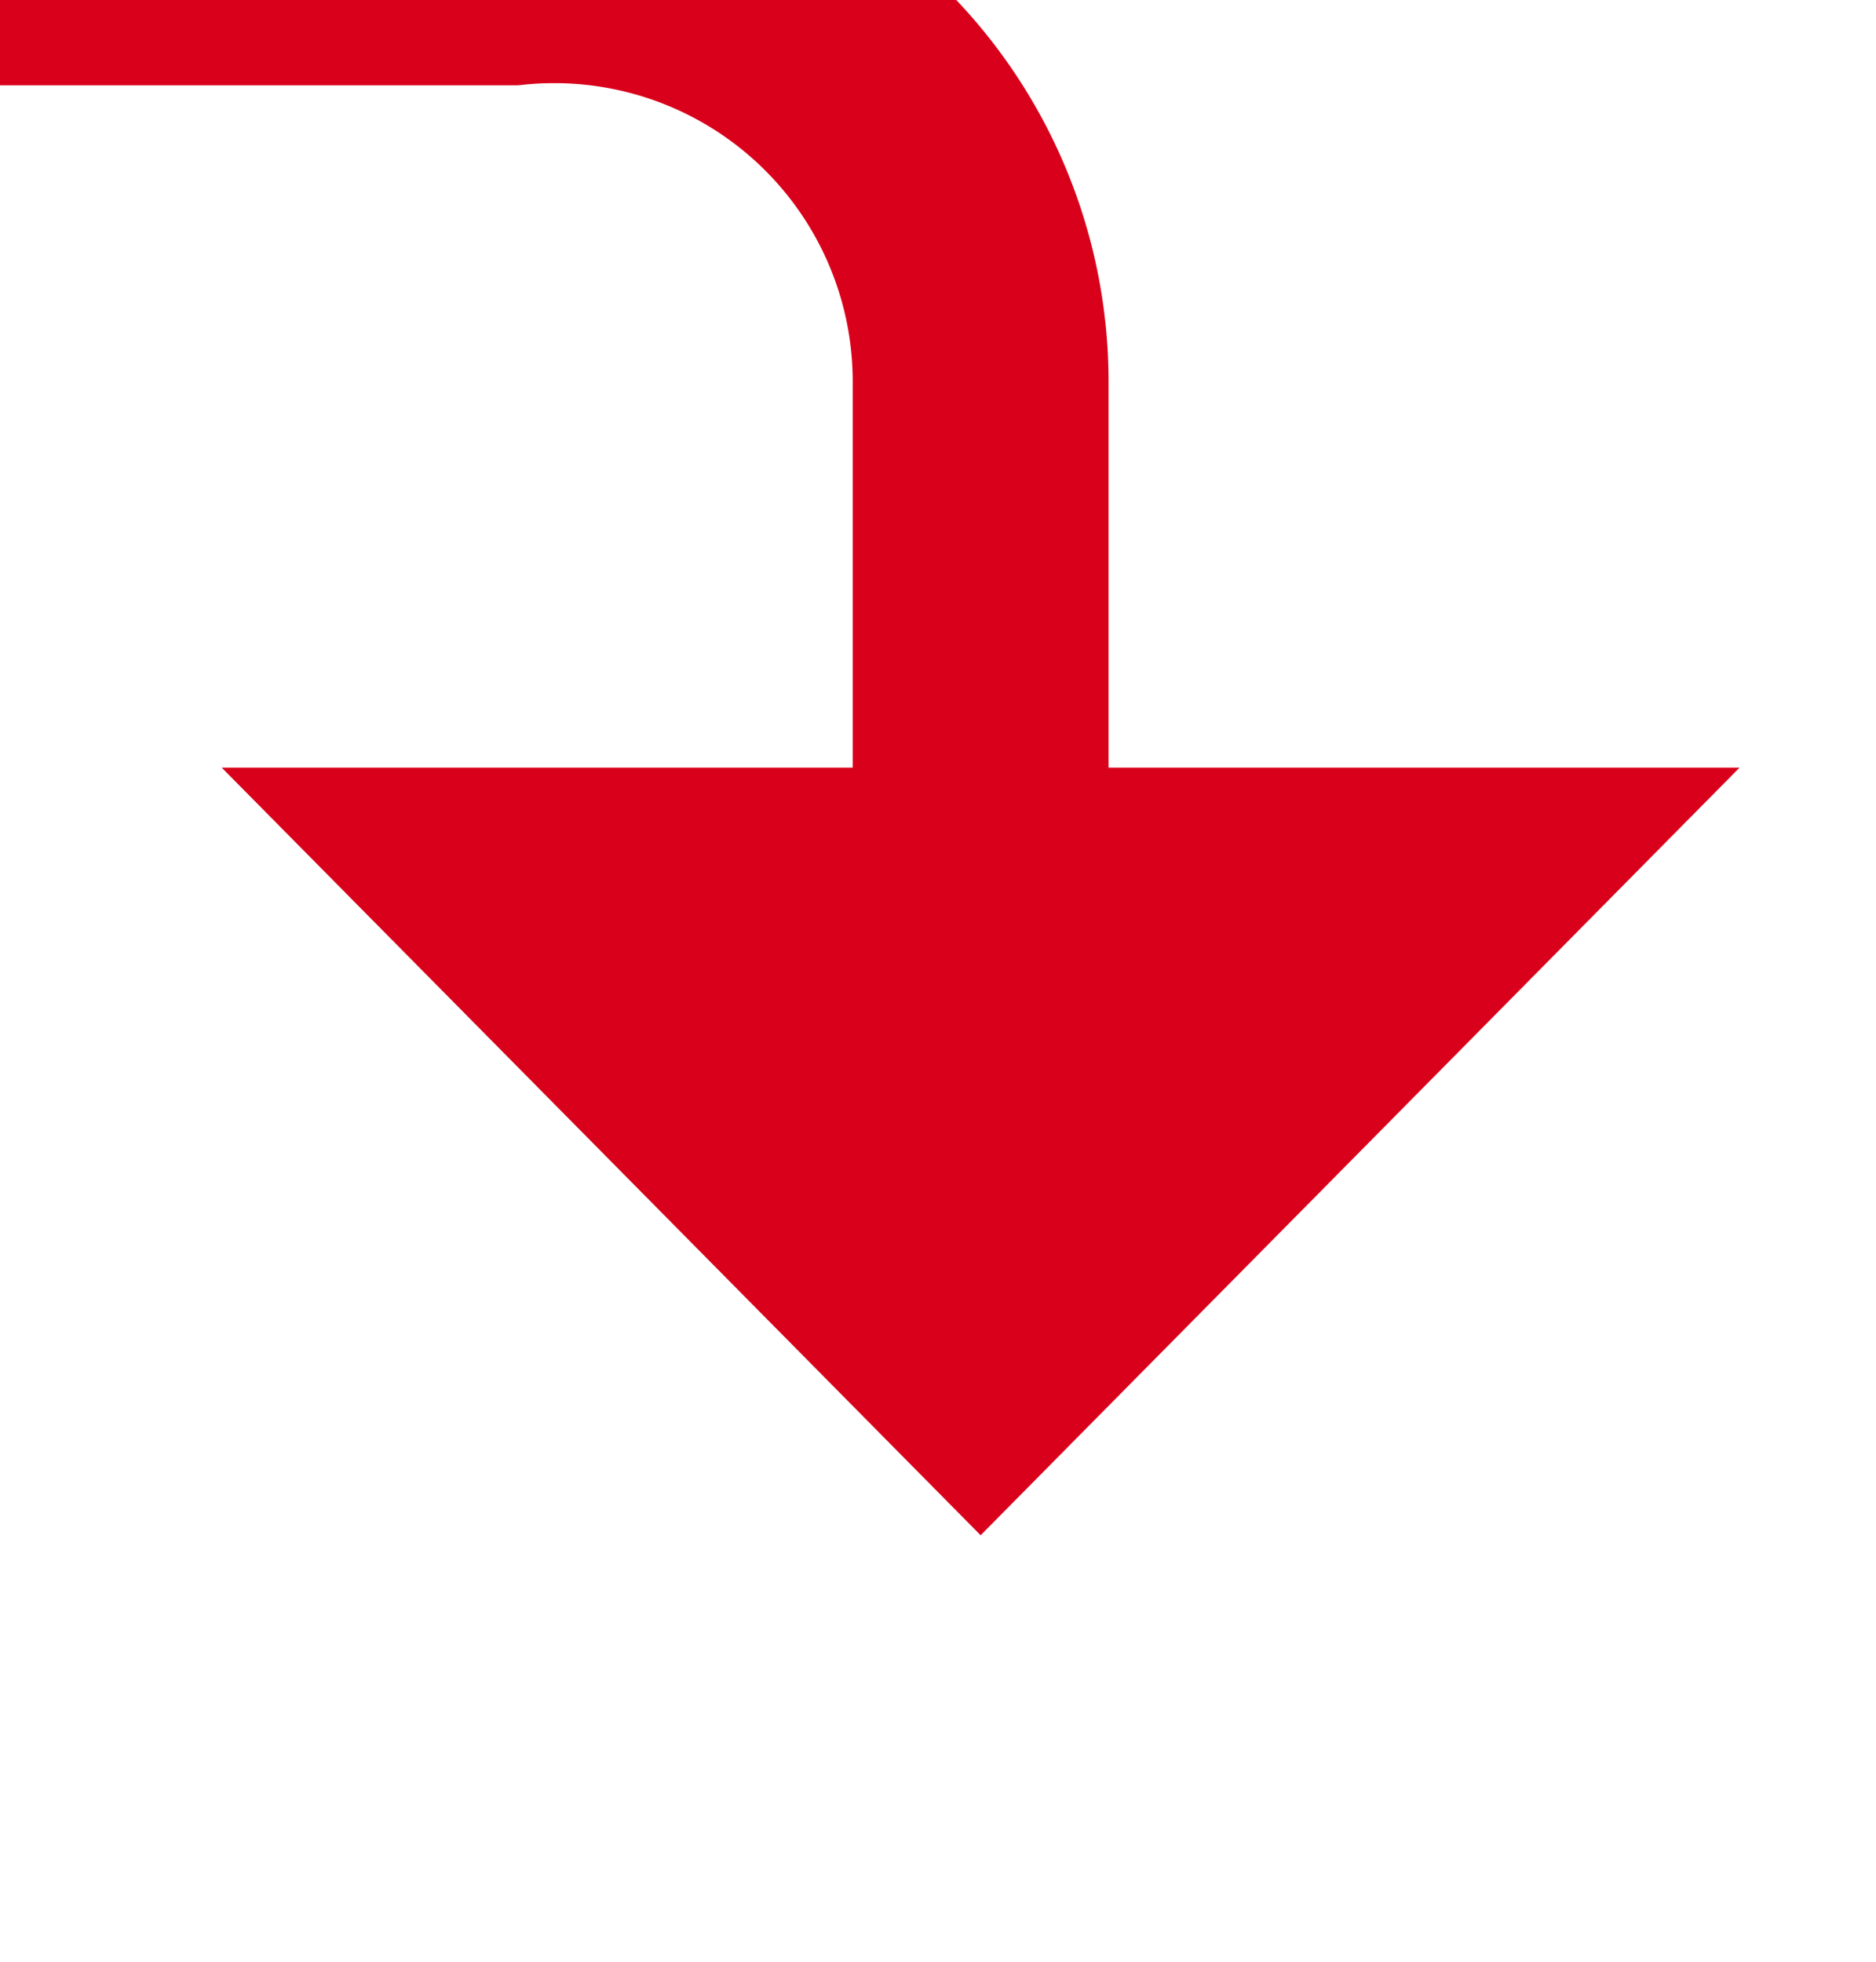 ﻿<?xml version="1.0" encoding="utf-8"?>
<svg version="1.1" xmlns:xlink="http://www.w3.org/1999/xlink" width="22px" height="23px" preserveAspectRatio="xMidYMin meet" viewBox="494 412  20 23" xmlns="http://www.w3.org/2000/svg">
  <path d="M 357 411.5  L 499 411.5  A 5 5 0 0 1 504.5 416.5 L 504.5 423  " stroke-width="3" stroke="#d9001b" fill="none" />
  <path d="M 495.6 421  L 504.5 430  L 513.4 421  L 495.6 421  Z " fill-rule="nonzero" fill="#d9001b" stroke="none" />
</svg>